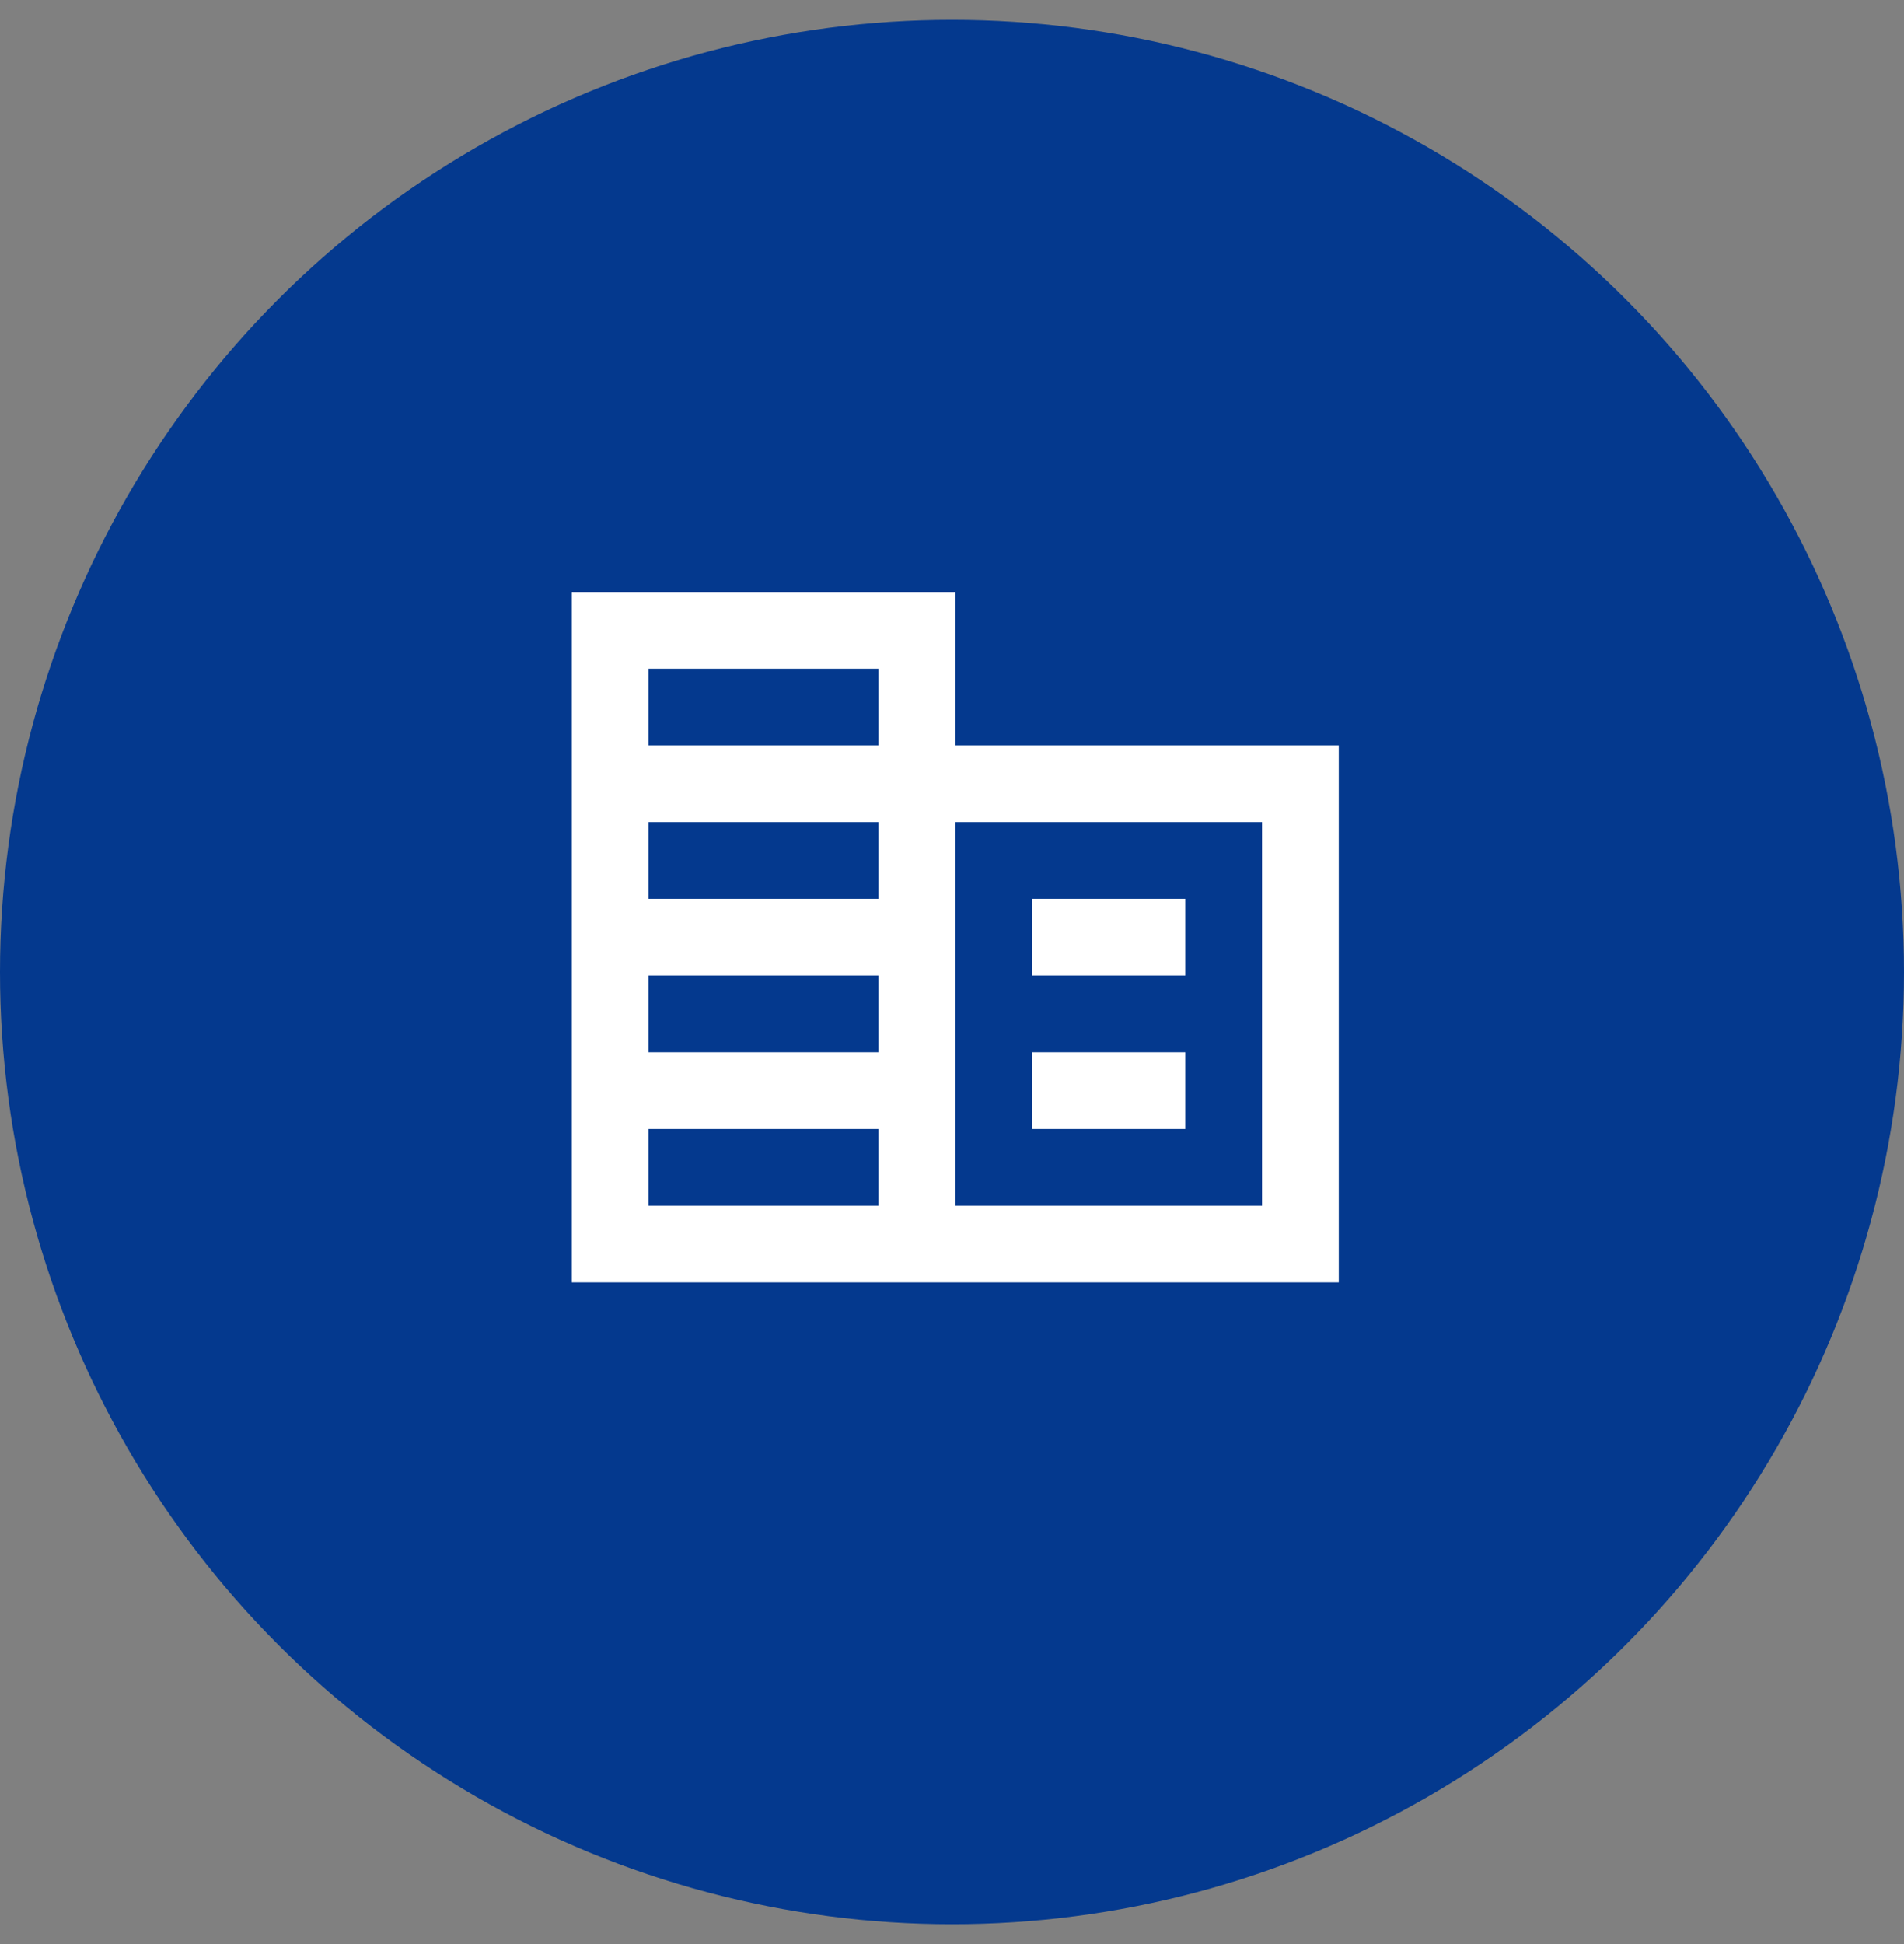 <svg width="48" height="49" viewBox="0 0 48 49" fill="none" xmlns="http://www.w3.org/2000/svg">
<rect x="0" y="0" width="48" height="49" fill="#808080" stroke="none"/>
<circle cx="24" cy="24.5" r="24" fill="#04398E"/>
<path d="M24.082 18.788V14.92H14.414V32.323H33.75V18.788H24.082ZM22.148 30.389H16.347V28.456H22.148V30.389ZM22.148 26.522H16.347V24.588H22.148V26.522ZM22.148 22.655H16.347V20.721H22.148V22.655ZM22.148 18.788H16.347V16.854H22.148V18.788ZM31.816 30.389H24.082V20.721H31.816V30.389ZM29.882 22.655H26.015V24.588H29.882V22.655ZM29.882 26.522H26.015V28.456H29.882V26.522Z" fill="white"/>
</svg>
